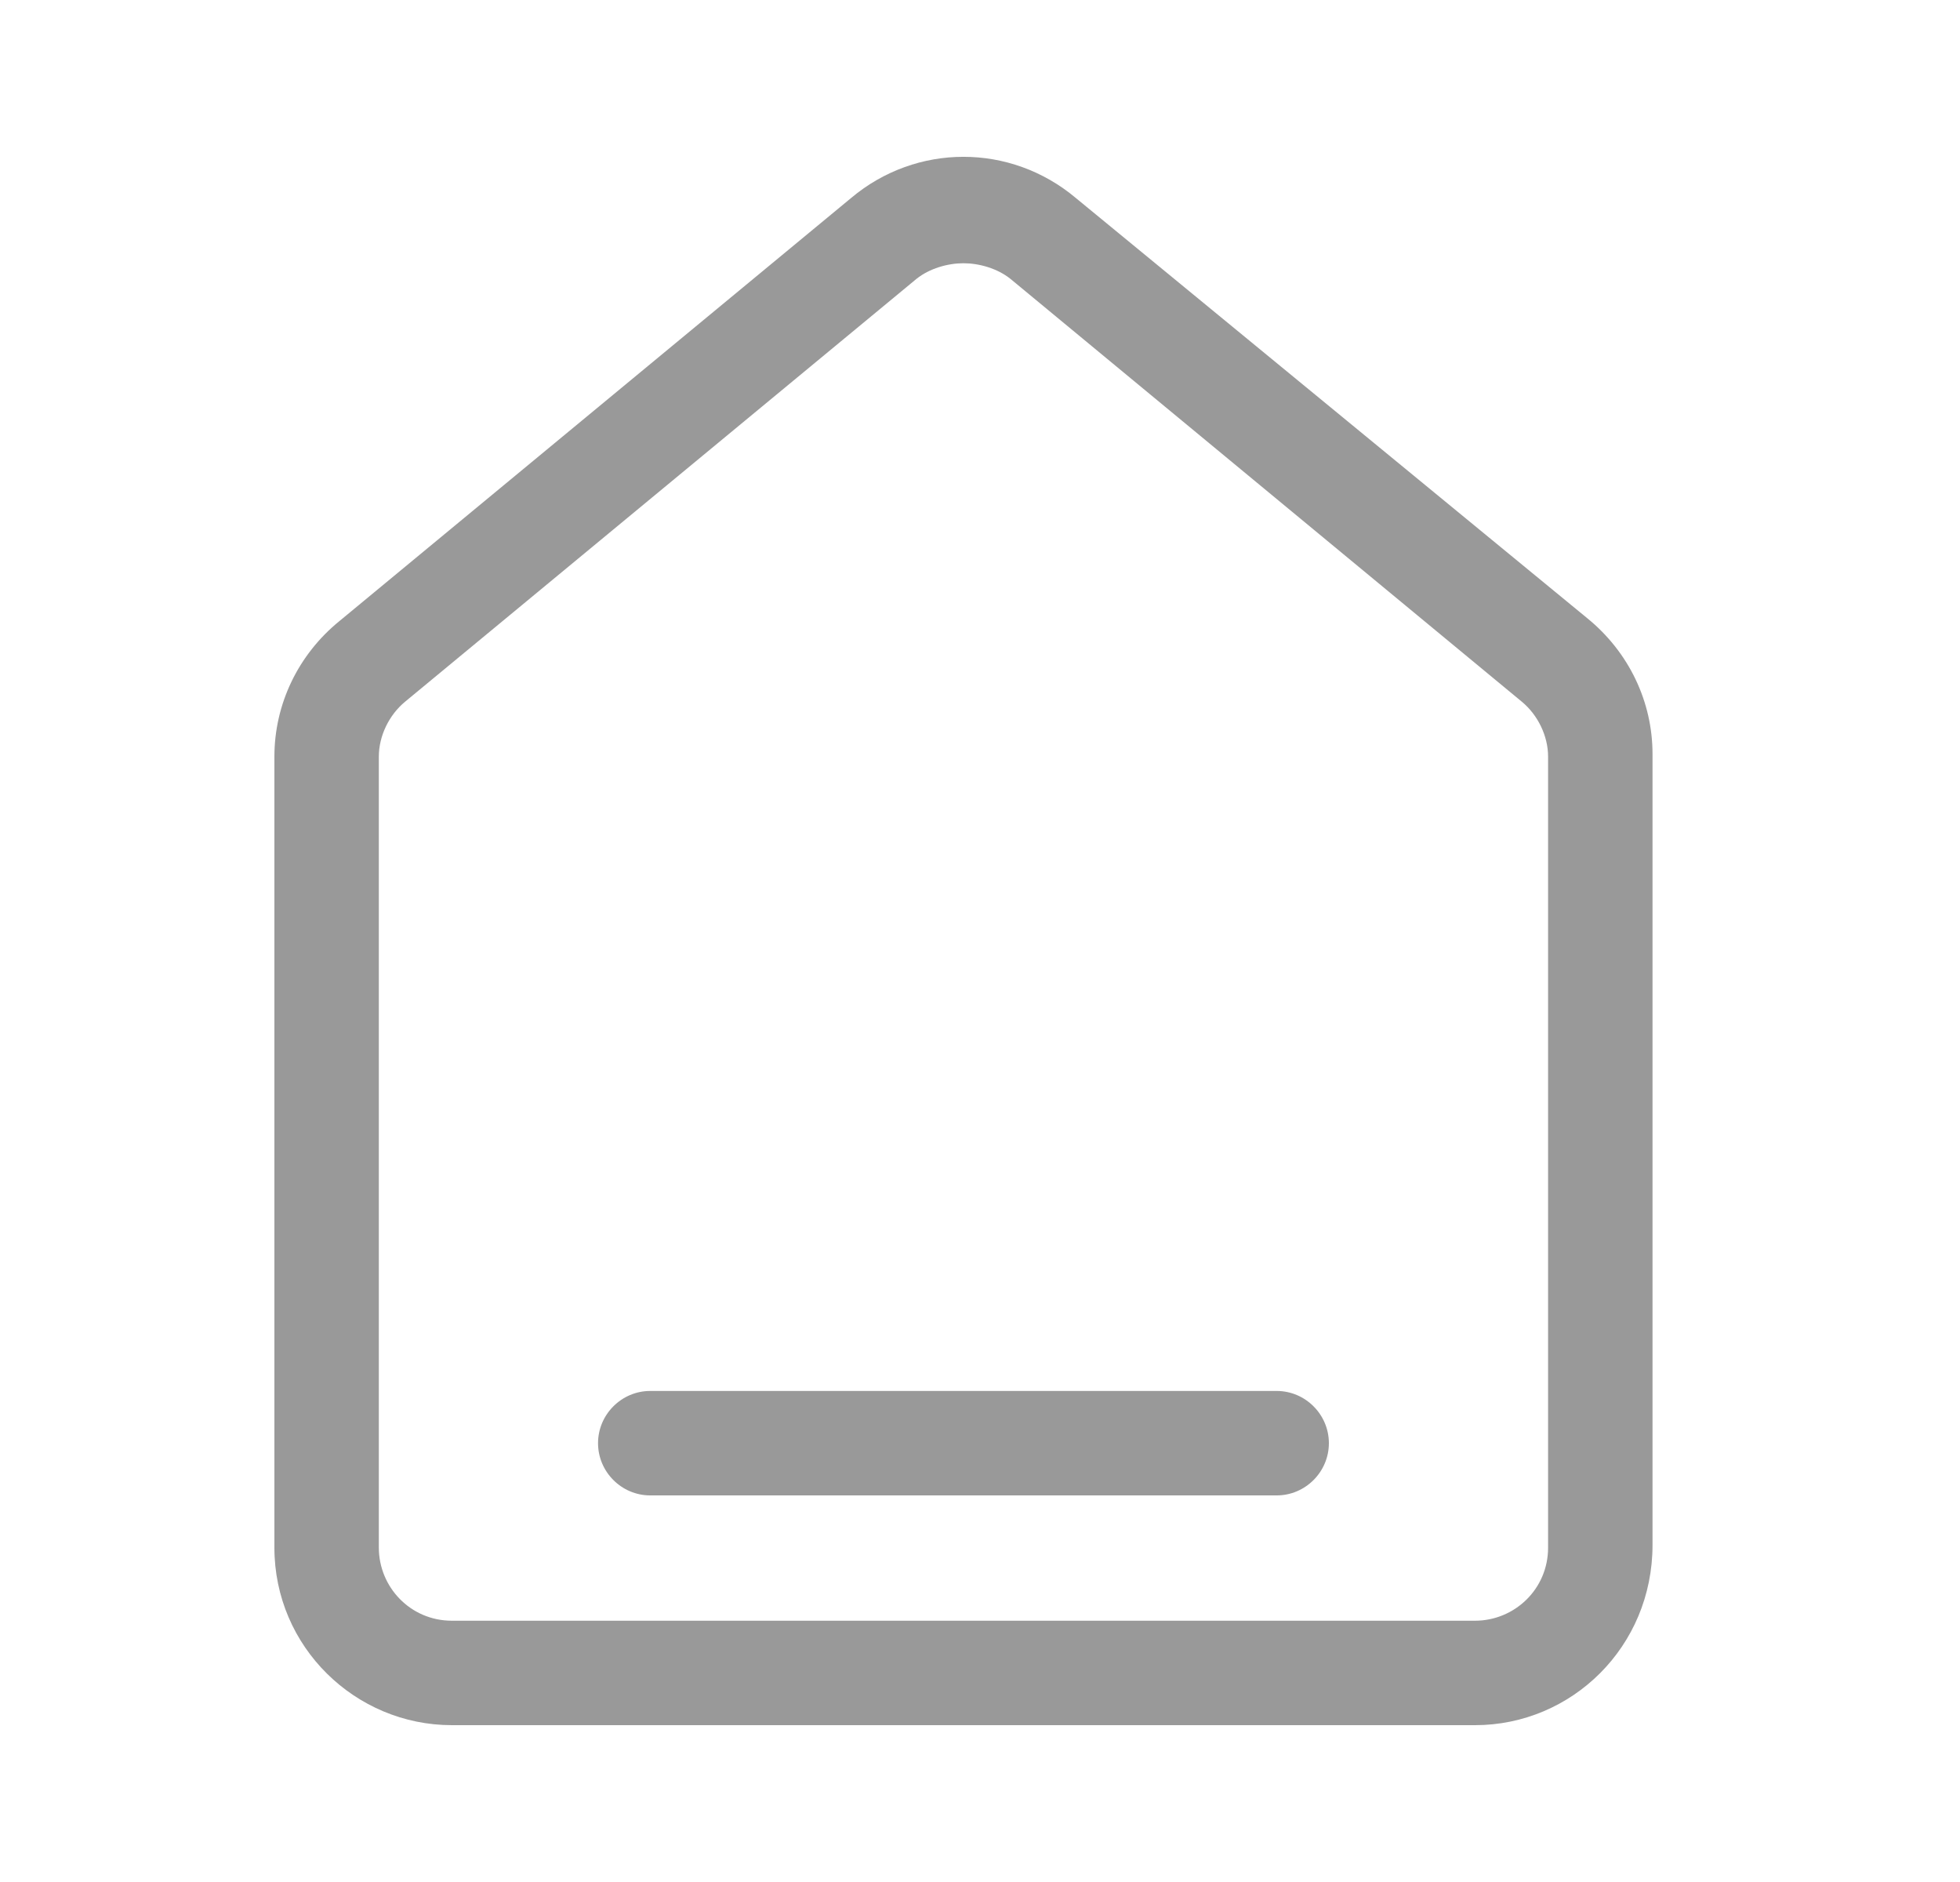 <svg width="25" height="24" viewBox="0 0 25 24" fill="none" xmlns="http://www.w3.org/2000/svg">
<path d="M18.814 22H5.764C4.532 22 3.5 21.001 3.5 19.736V9.649C3.5 8.983 3.8 8.35 4.332 7.918L10.857 2.524C11.69 1.825 12.888 1.825 13.721 2.524L20.246 7.884C20.778 8.317 21.078 8.95 21.078 9.615V19.703C21.078 21.001 20.046 22 18.814 22ZM12.289 3.357C12.089 3.357 11.856 3.423 11.69 3.556L5.165 8.95C4.965 9.116 4.832 9.382 4.832 9.649V19.736C4.832 20.235 5.231 20.668 5.764 20.668H18.814C19.314 20.668 19.746 20.269 19.746 19.736V9.649C19.746 9.382 19.613 9.116 19.413 8.95L12.888 3.556C12.722 3.423 12.489 3.357 12.289 3.357Z" fill="#999999"/>
<path d="M16.284 19.07H8.294C7.928 19.07 7.628 18.77 7.628 18.404C7.628 18.038 7.928 17.738 8.294 17.738H16.284C16.65 17.738 16.95 18.038 16.95 18.404C16.95 18.77 16.65 19.07 16.284 19.07Z" fill="#999999"/>
</svg>
